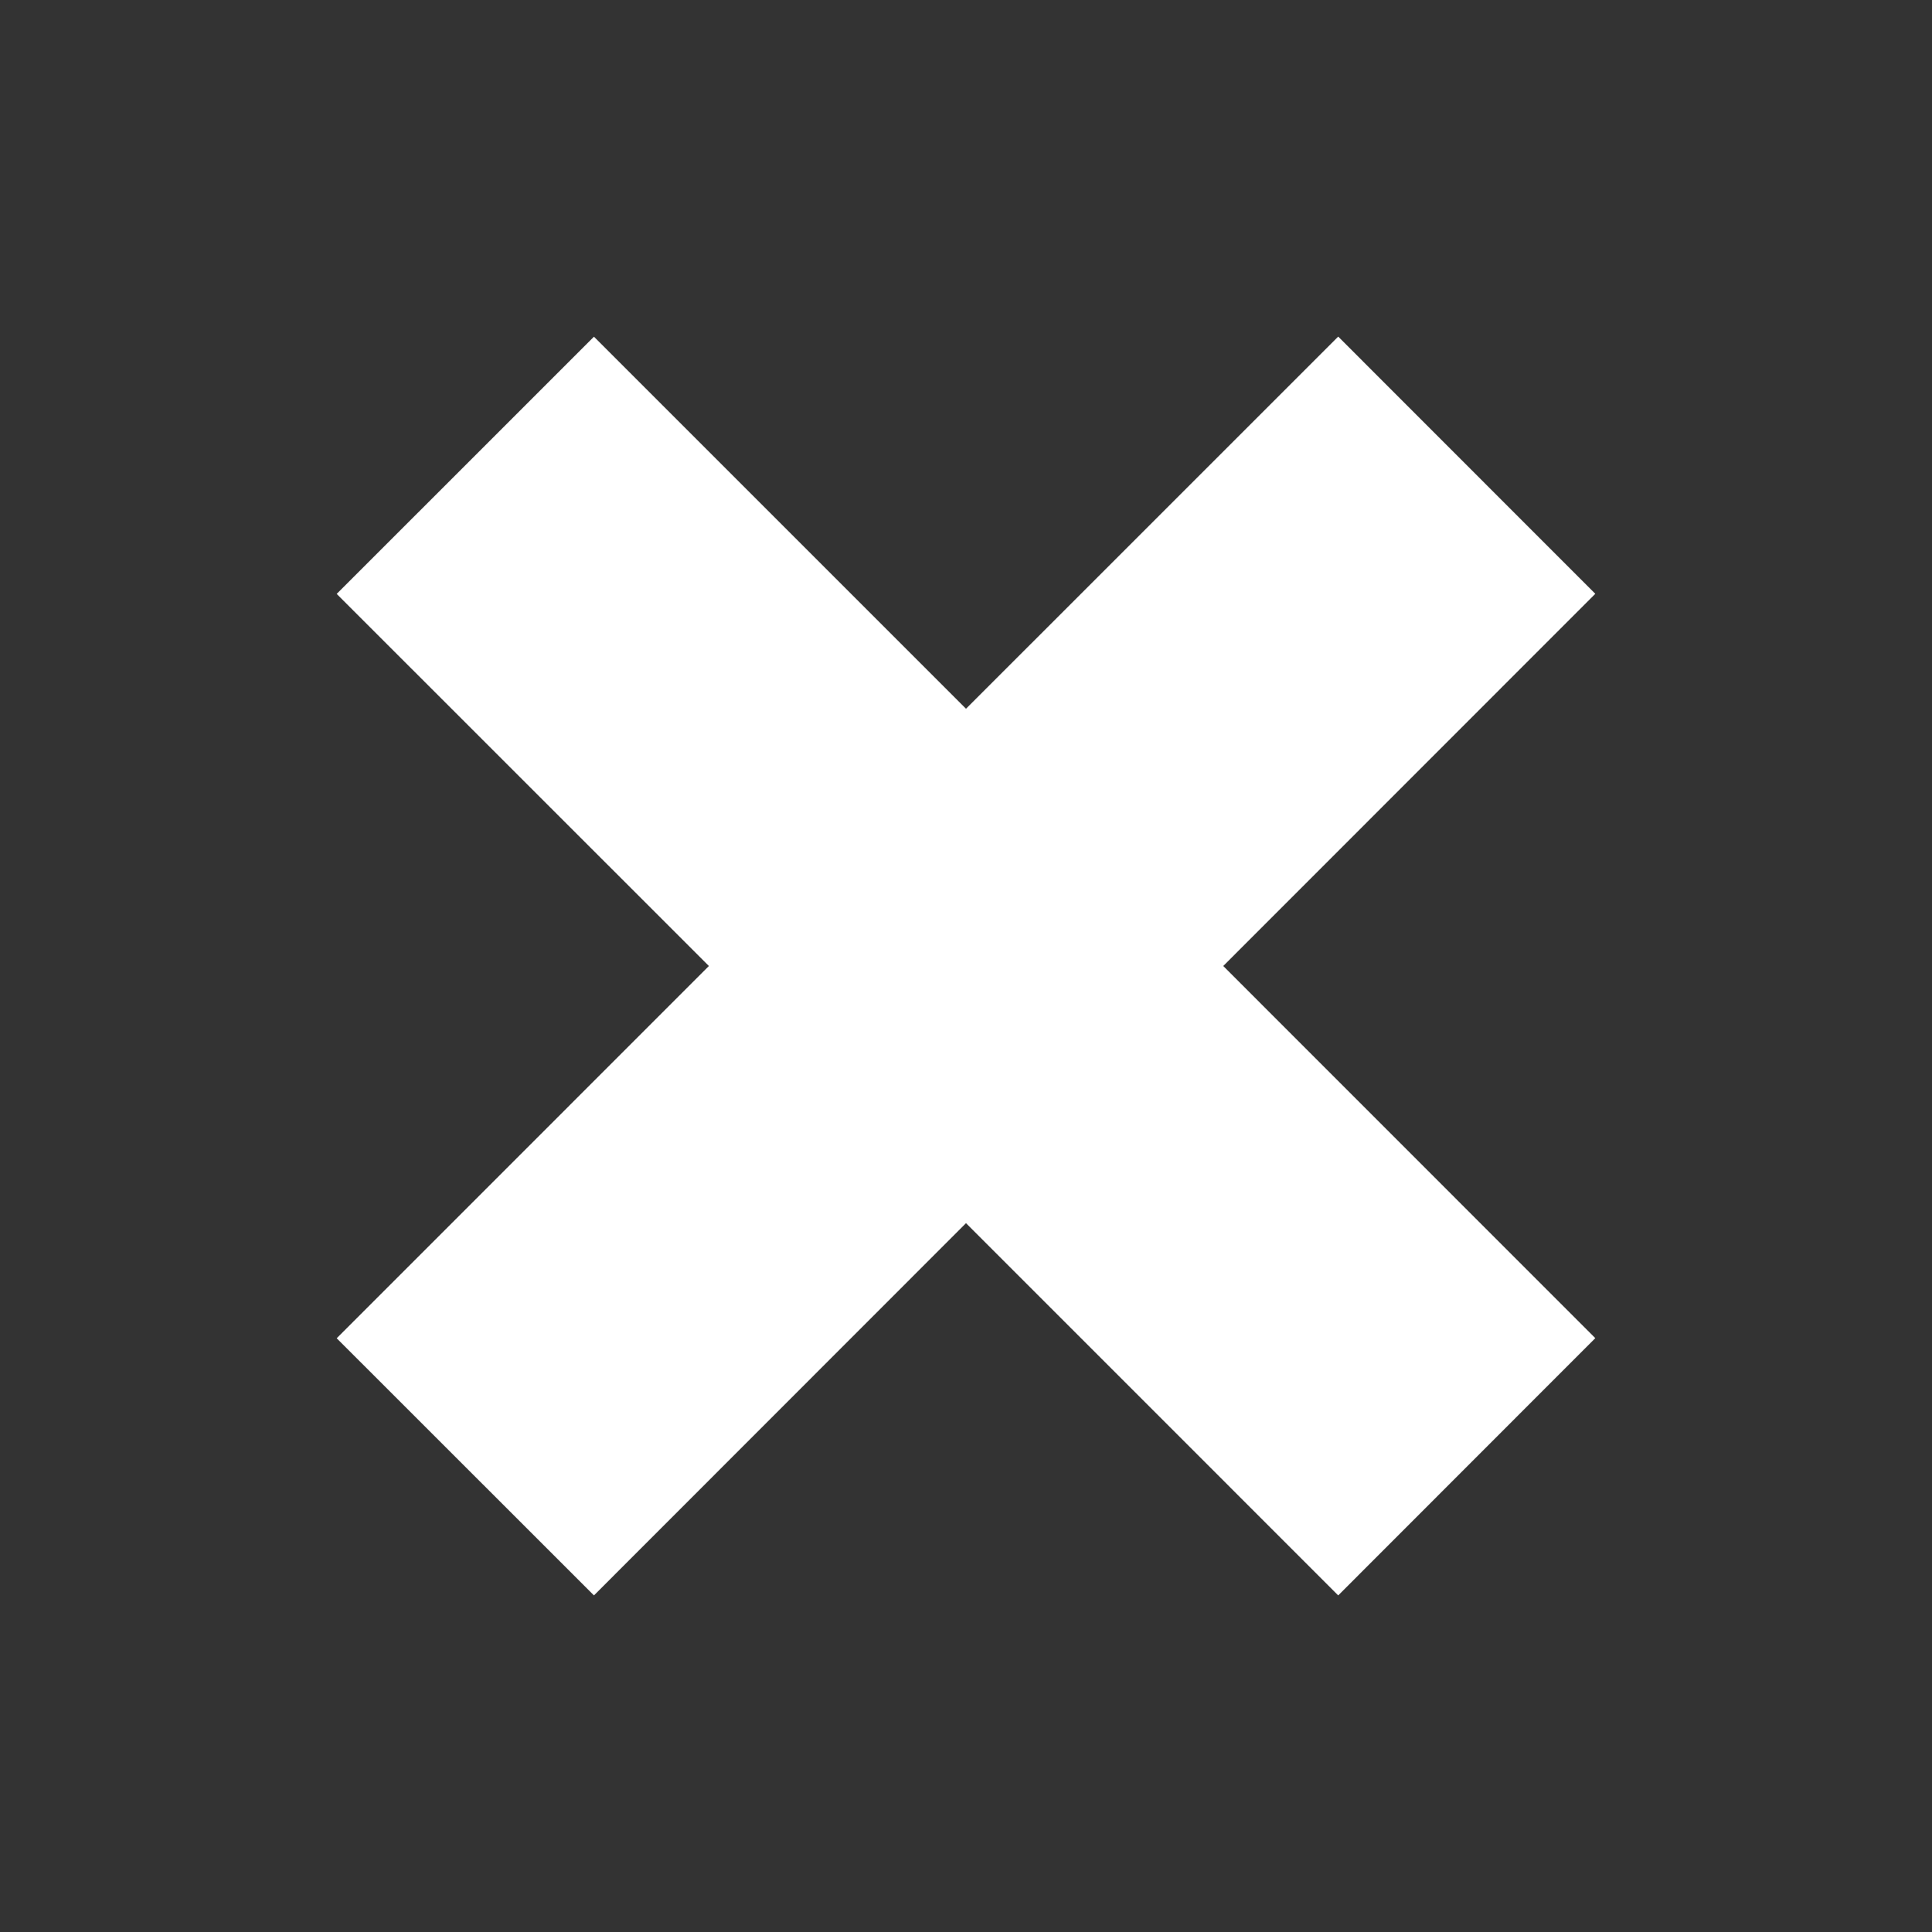 <?xml version="1.0" encoding="utf-8"?>
<!-- Generator: Adobe Illustrator 15.0.0, SVG Export Plug-In . SVG Version: 6.00 Build 0)  -->
<!DOCTYPE svg PUBLIC "-//W3C//DTD SVG 1.1//EN" "http://www.w3.org/Graphics/SVG/1.1/DTD/svg11.dtd">
<svg version="1.1" id="Layer_1" xmlns="http://www.w3.org/2000/svg" xmlns:xlink="http://www.w3.org/1999/xlink" x="0px" y="0px"
	 width="40px" height="40px" viewBox="0 0 40 40" enable-background="new 0 0 40 40" xml:space="preserve">
<rect x="0" y="0" width="40" height="40" fill="#333333" stroke="none"/>
<polygon fill="#FFFFFF" stroke="#FFFFFF" stroke-miterlimit="10" points="32.322,12.294 27.706,7.676 20,15.381 12.297,7.678 
	7.678,12.296 15.384,20 7.678,27.707 12.297,32.324 20,24.617 27.706,32.324 32.322,27.705 24.619,20 "/>
</svg>
